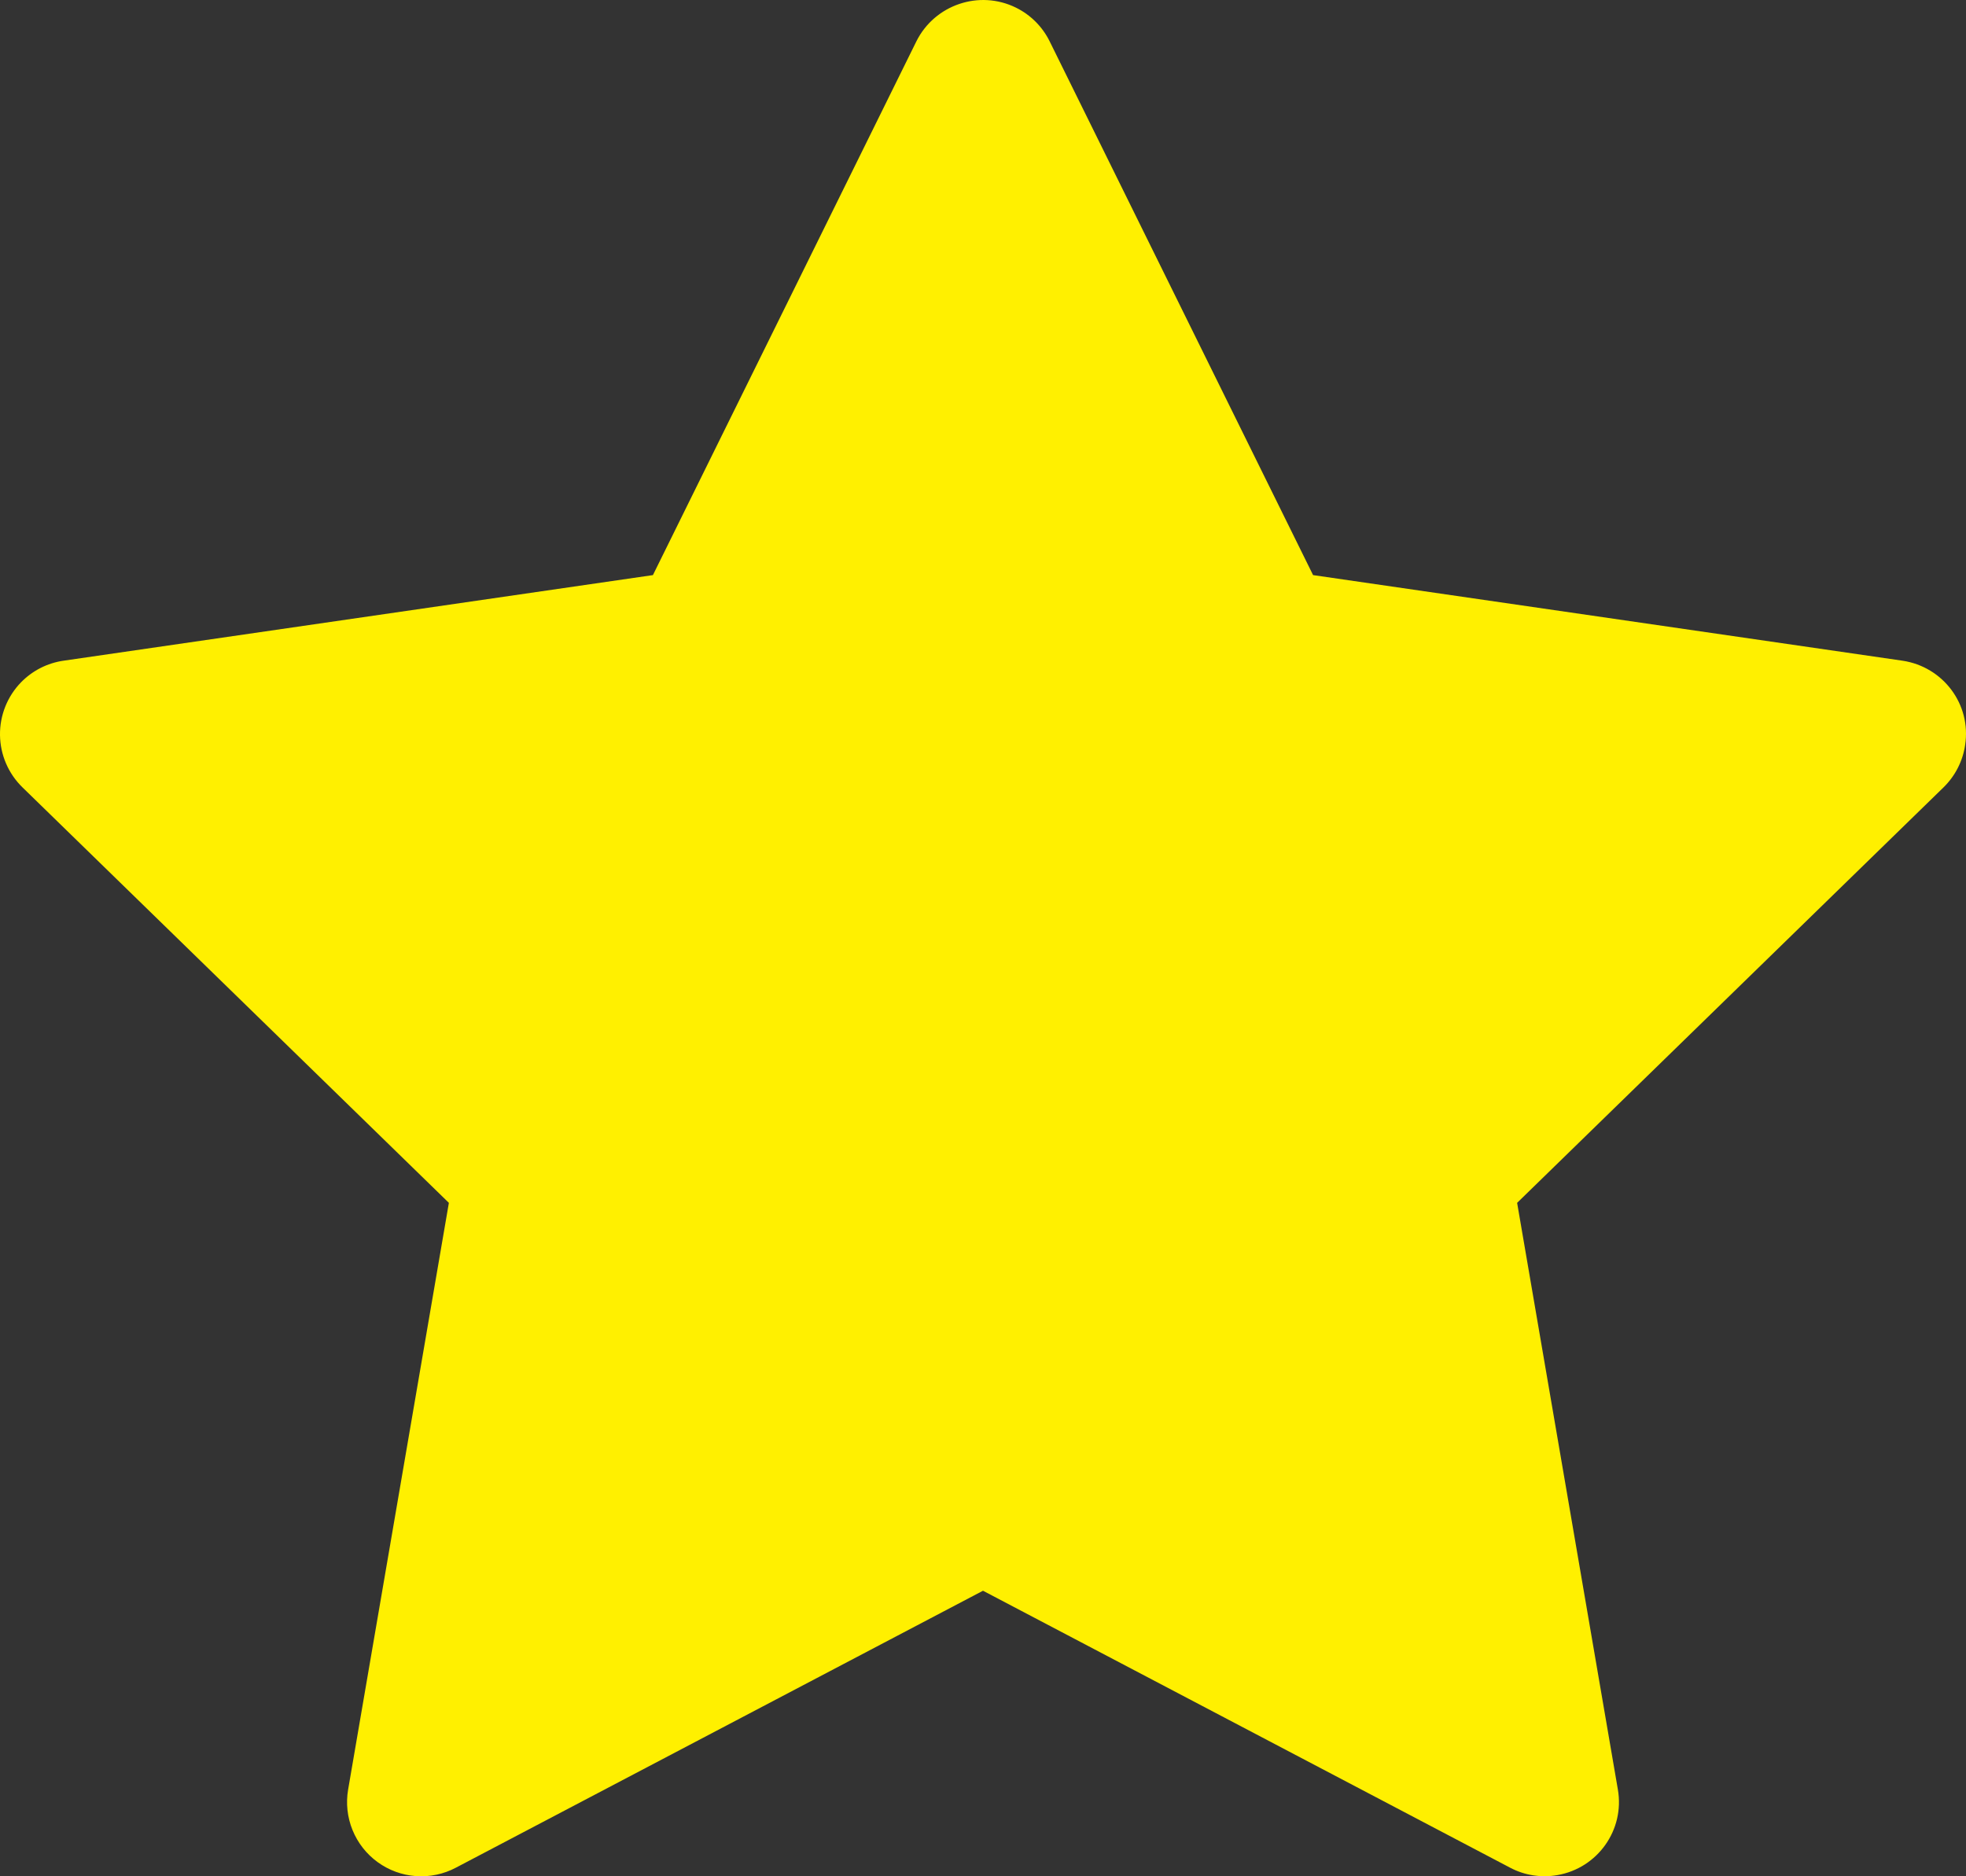 <svg width="66" height="63" viewBox="0 0 66 63" fill="none" xmlns="http://www.w3.org/2000/svg">
<rect x="0" y="0" width="66" height="63" fill="#333333" stroke="none"/>
<path d="M63.867 22.184L44.081 19.31L35.237 1.387C34.995 0.896 34.598 0.499 34.107 0.257C32.876 -0.35 31.379 0.156 30.764 1.387L21.919 19.31L2.134 22.184C1.588 22.262 1.089 22.519 0.707 22.909C0.246 23.383 -0.009 24.021 0 24.683C0.009 25.344 0.28 25.975 0.754 26.437L15.069 40.388L11.687 60.087C11.608 60.545 11.659 61.017 11.834 61.447C12.009 61.878 12.301 62.252 12.678 62.525C13.054 62.798 13.499 62.961 13.963 62.994C14.428 63.027 14.892 62.929 15.303 62.712L33 53.412L50.697 62.712C51.18 62.969 51.742 63.055 52.279 62.961C53.635 62.728 54.547 61.442 54.313 60.087L50.931 40.388L65.246 26.437C65.636 26.055 65.893 25.557 65.971 25.012C66.181 23.648 65.231 22.387 63.867 22.184V22.184Z" fill="#FFF000"/>
</svg>
